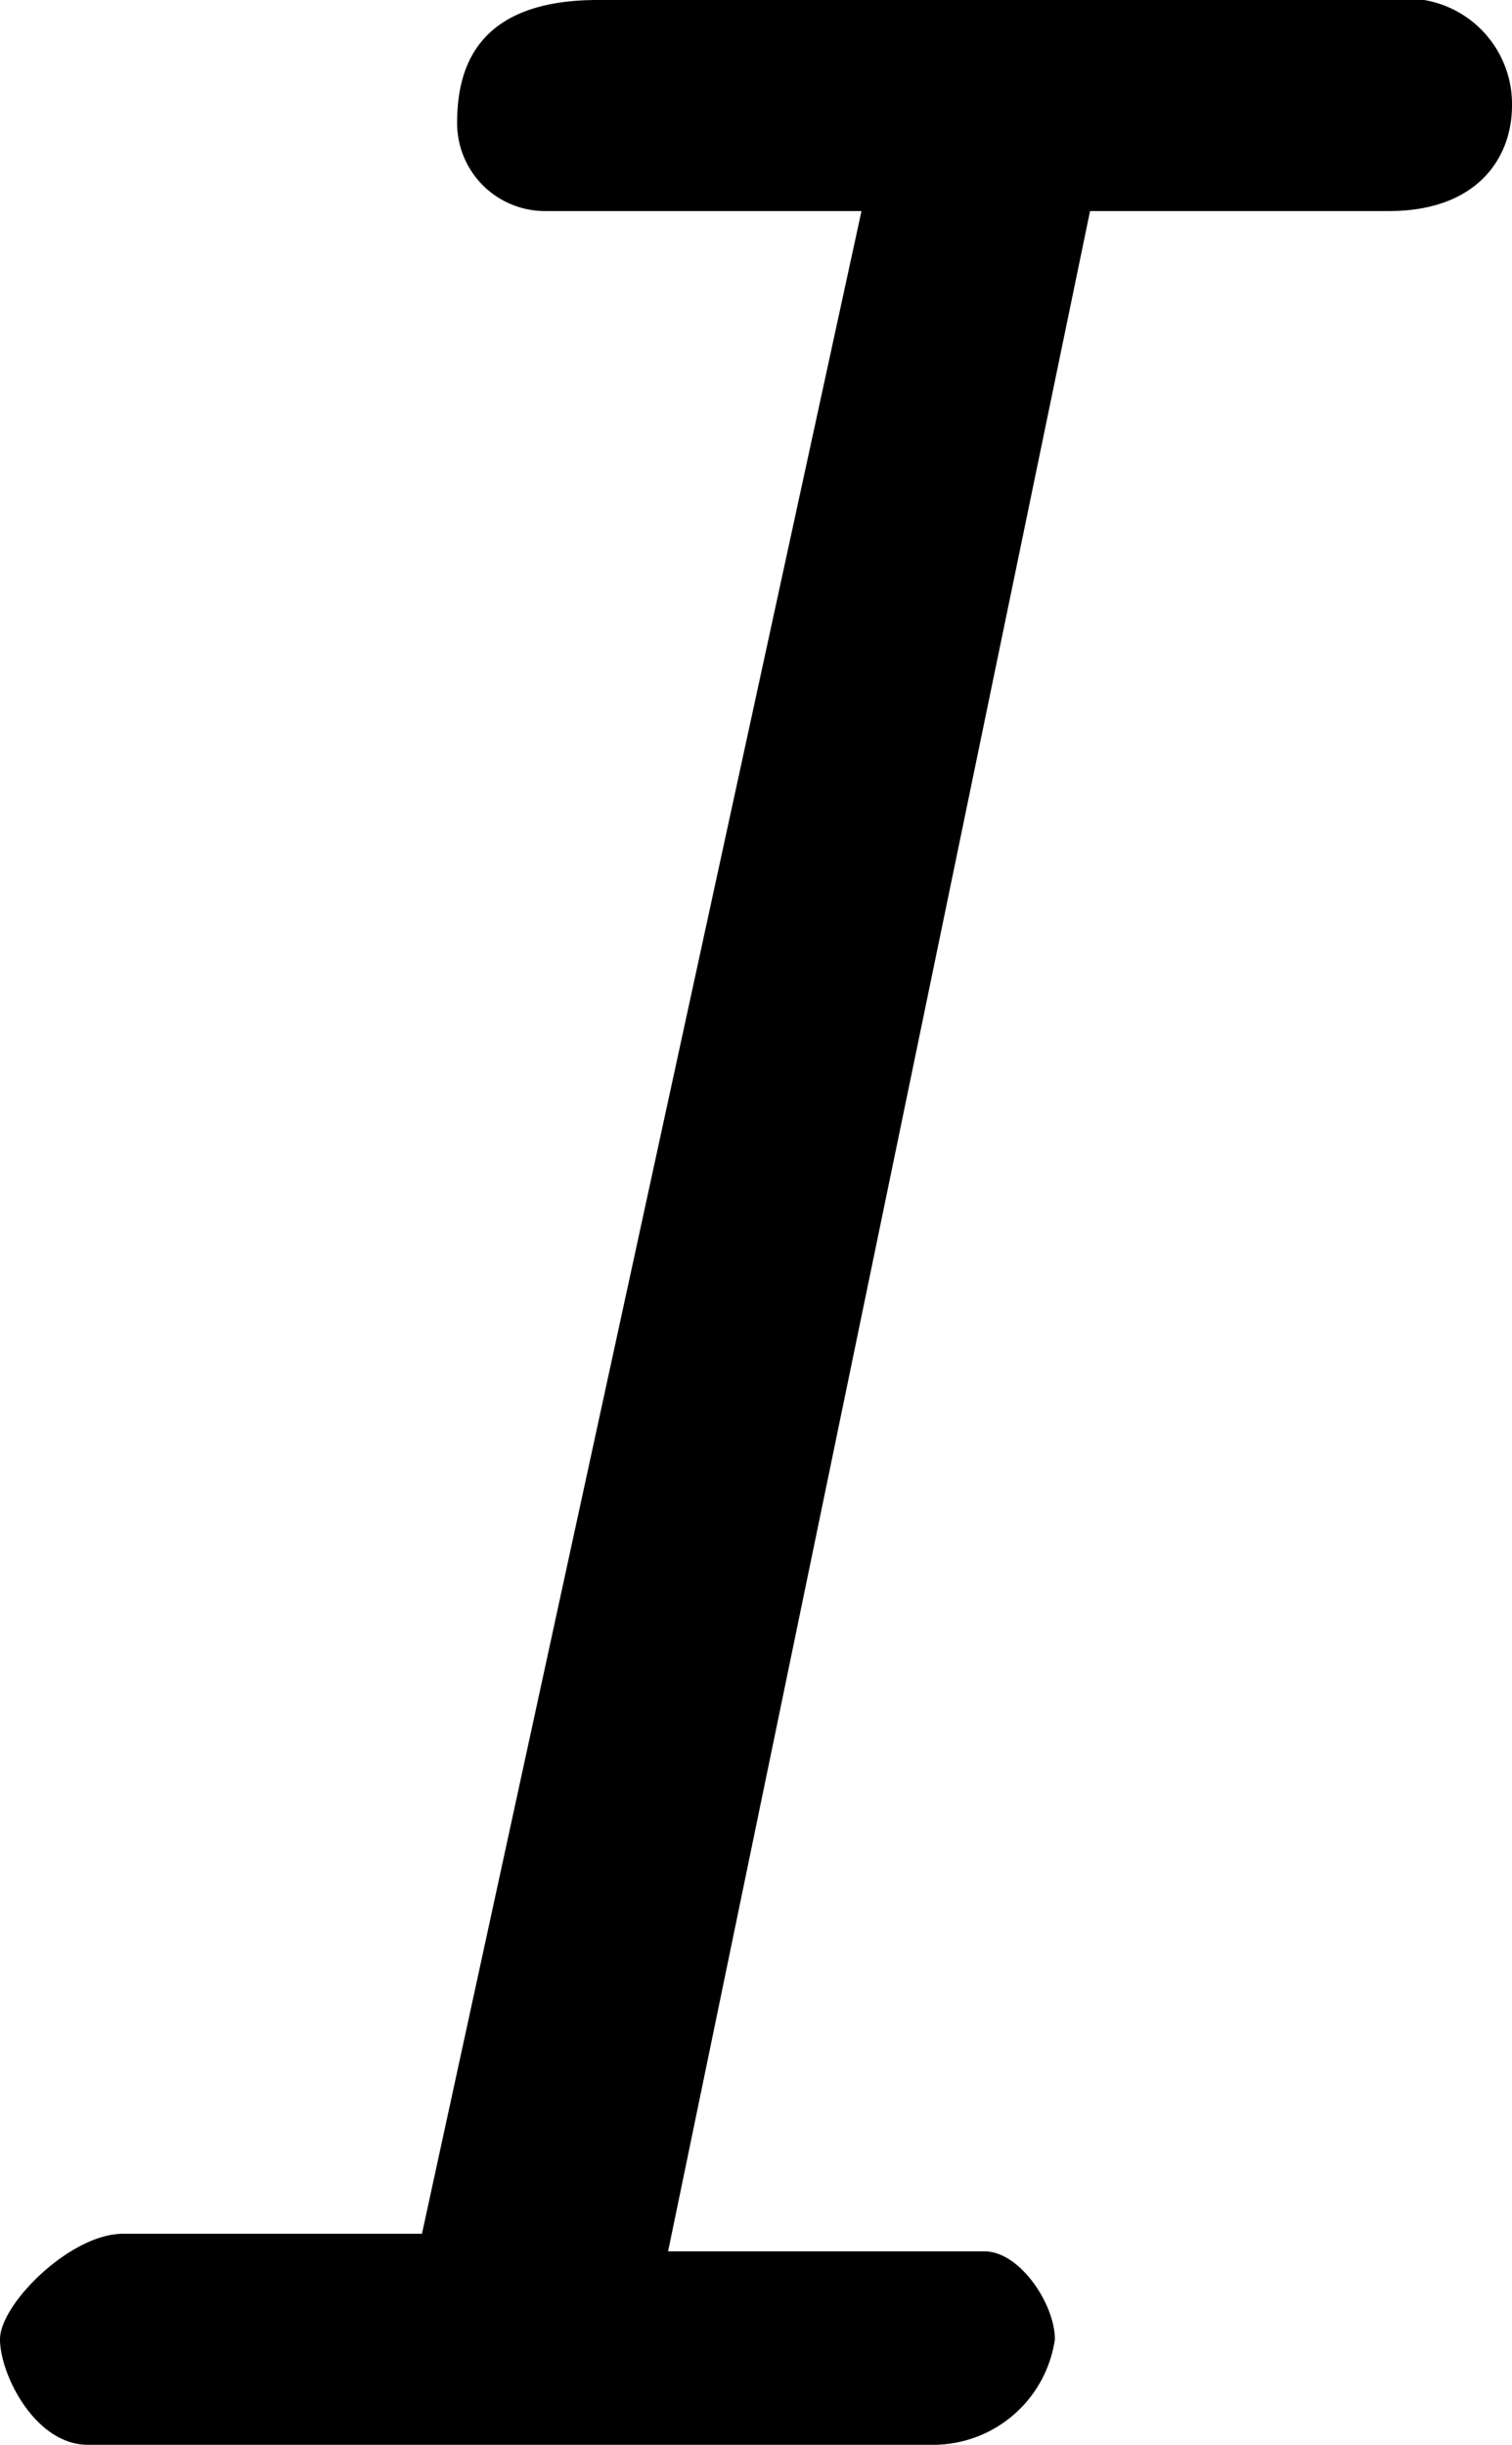 <svg xmlns="http://www.w3.org/2000/svg" width="86" height="139" viewBox="0 0 8.6 13.9"><path d="M8.1 0a.6.6 0 0 1 .5.6c0 .3-.2.6-.7.6H6.2L3.8 12.8h1.8c.2 0 .4.3.4.5a.7.7 0 0 1-.7.6H.5c-.3 0-.5-.4-.5-.6s.4-.6.7-.6h1.7L4.9 1.2H3.1a.5.5 0 0 1-.5-.5c0-.3.1-.7.8-.7z"/></svg>